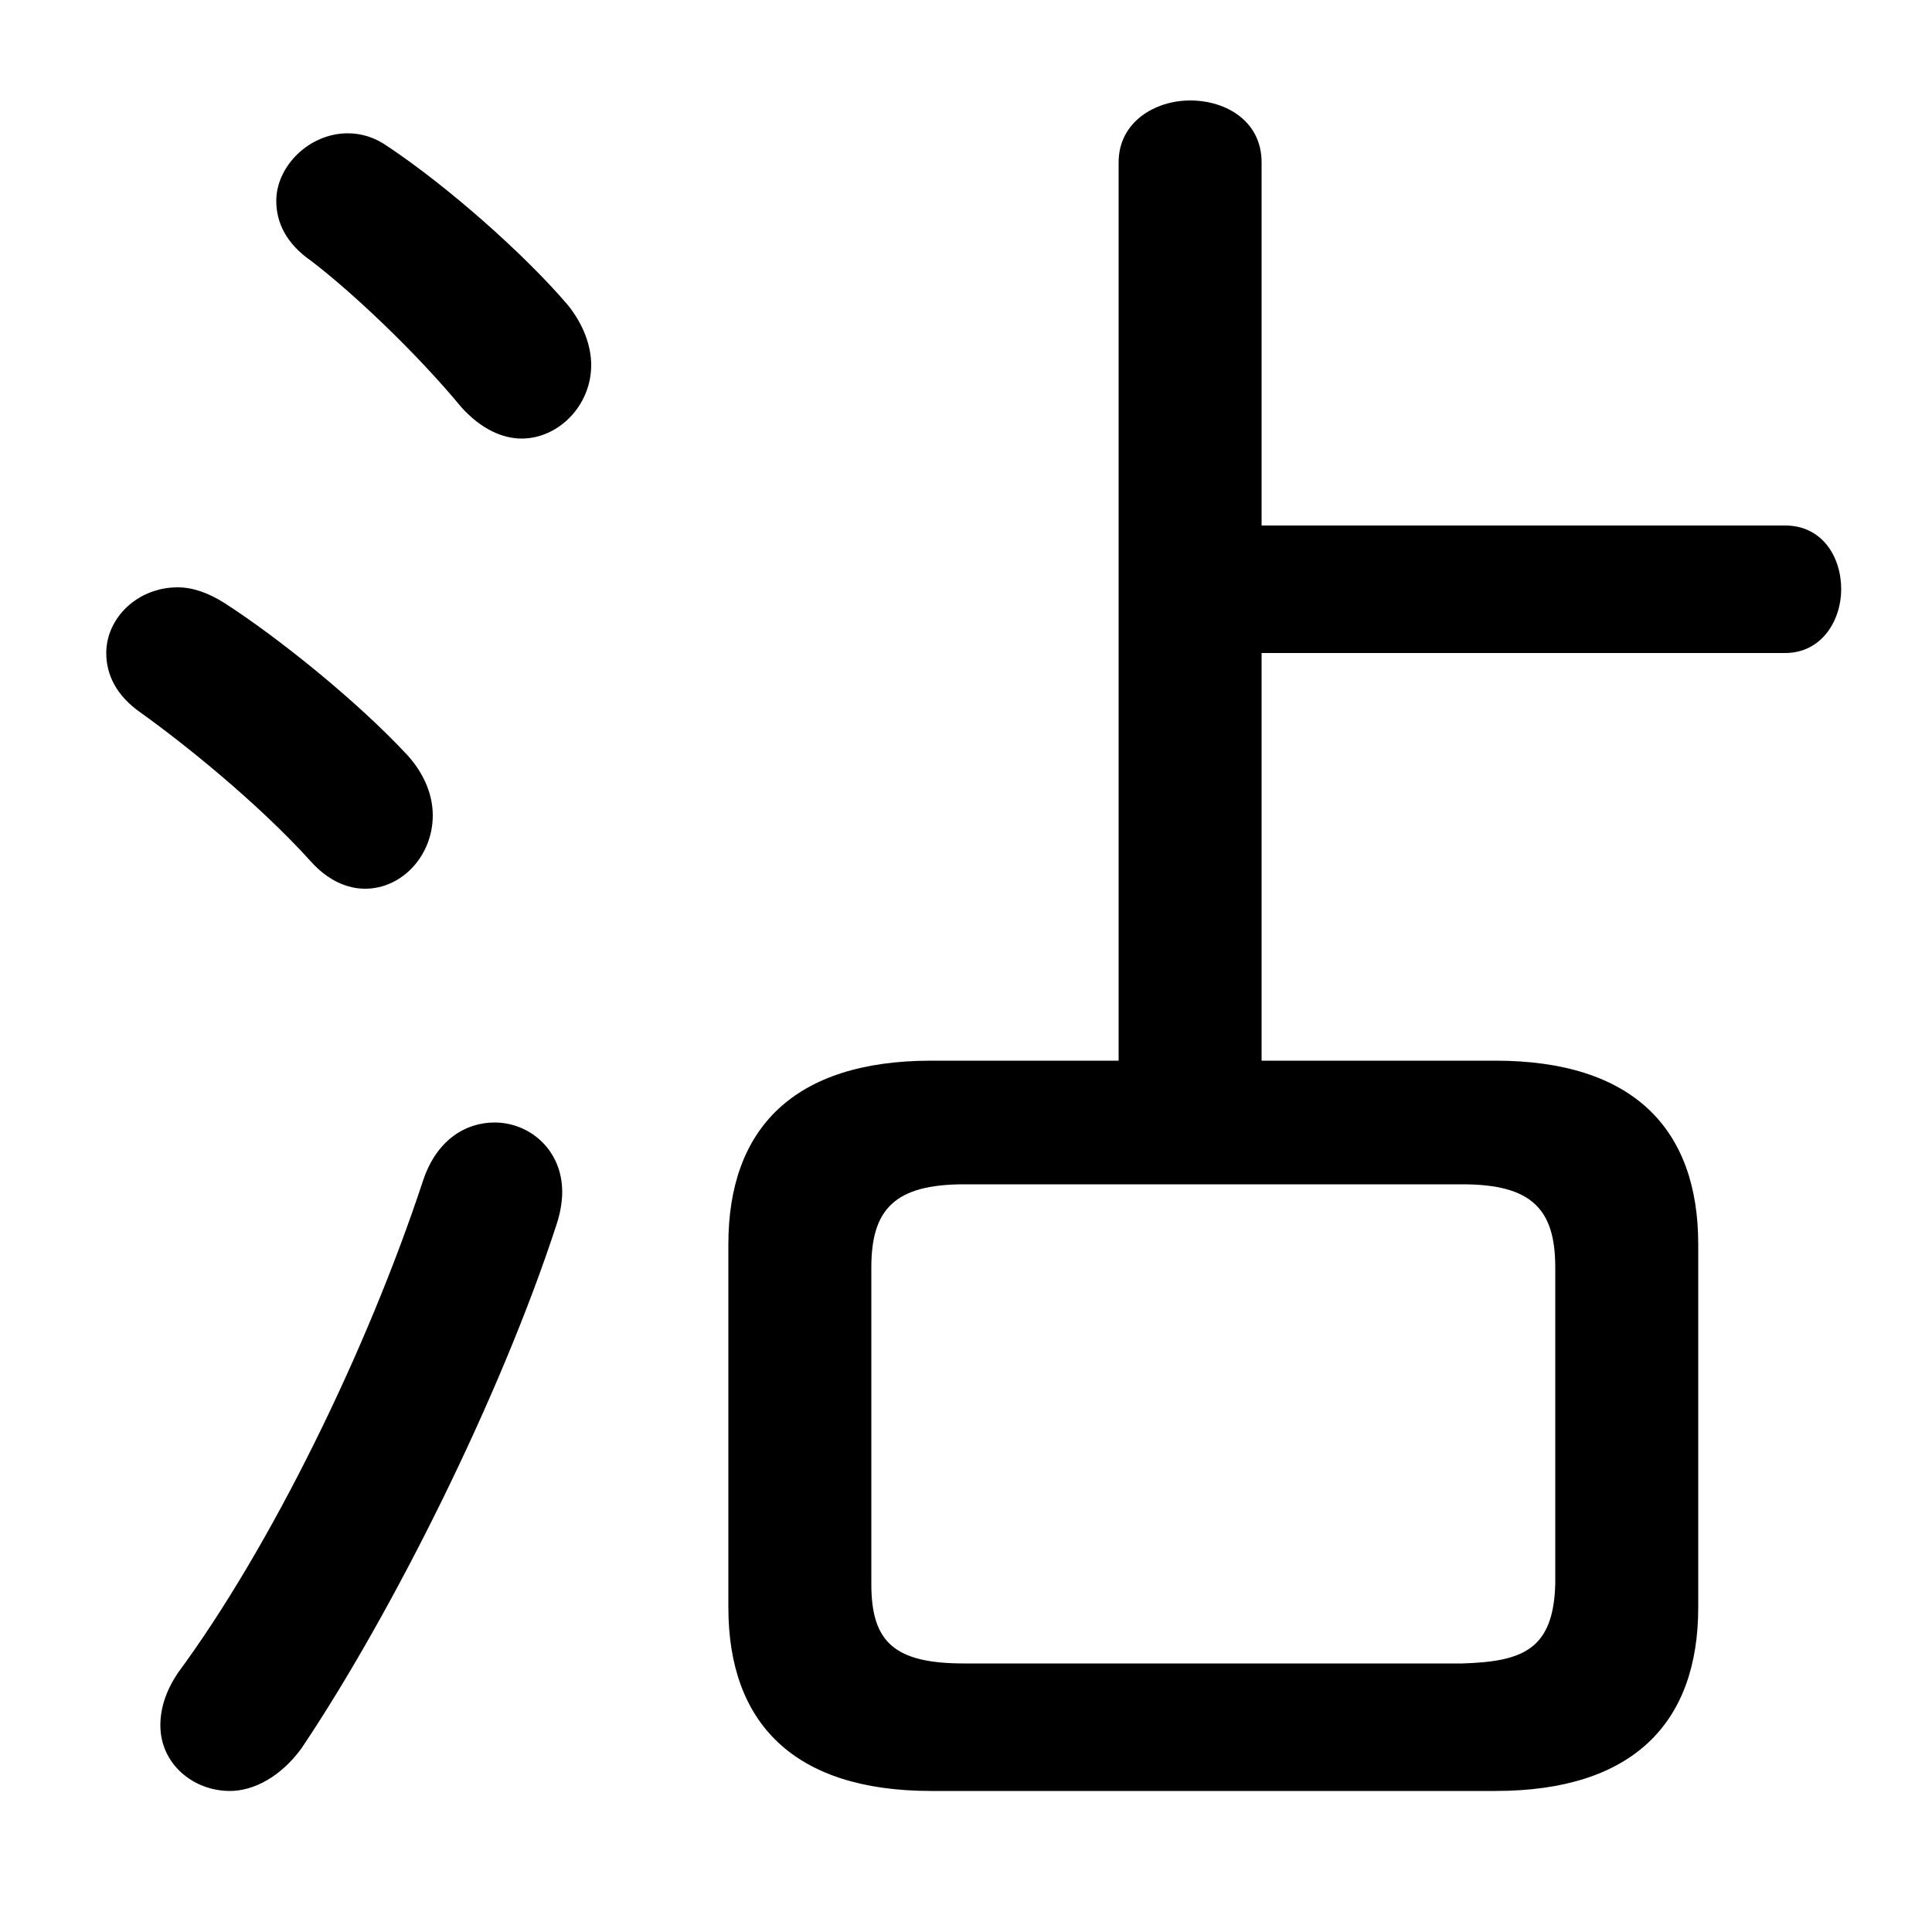 <svg xmlns="http://www.w3.org/2000/svg" viewBox="0 -44.0 50.0 50.0">
    <rect x="0" y="-44.0" width="50.0" height="50.0" fill="#808080" stroke="none"/>
    <g transform="scale(1, -1)">
        <!-- ボディの枠 -->
        <rect x="0" y="-6.0" width="50.0" height="50.0"
            stroke="white" fill="white"/>
        <!-- グリフ座標系の原点 -->
        <circle cx="0" cy="0" r="5" fill="white"/>
        <!-- グリフのアウトライン -->
        <g style="fill:black;stroke:#000000;stroke-width:0;stroke-linecap:round;stroke-linejoin:round;">
        <path d="M 28.95 16.55 L 24.1 16.55 C 20.55 16.55 18.85 14.8 18.85 11.8 L 18.85 2.4 C 18.85 -0.6 20.55 -2.35 24.1 -2.35 L 38.7 -2.35 C 42.25 -2.35 43.95 -0.6 43.95 2.4 L 43.95 11.8 C 43.95 14.8 42.25 16.55 38.7 16.55 L 32.65 16.55 L 32.65 27.1 L 46.2 27.1 C 47.15 27.1 47.65 27.95 47.65 28.75 C 47.65 29.6 47.15 30.4 46.2 30.4 L 32.65 30.4 L 32.65 39.8 C 32.65 40.85 31.75 41.4 30.8 41.4 C 29.9 41.4 28.95 40.85 28.95 39.8 Z M 24.95 0.95 C 23.15 0.95 22.55 1.5 22.55 3.0 L 22.55 11.2 C 22.55 12.7 23.15 13.35 24.95 13.35 L 37.85 13.35 C 39.65 13.35 40.25 12.7 40.25 11.2 L 40.25 3.0 C 40.2 1.3 39.4 1.0 37.85 0.95 Z M 10.05 40.2 C 9.7 40.45 9.35 40.55 9.0 40.55 C 8.0 40.55 7.15 39.7 7.15 38.8 C 7.15 38.25 7.4 37.7 8.05 37.25 C 9.1 36.45 10.75 34.9 11.95 33.45 C 12.45 32.9 13.0 32.65 13.5 32.65 C 14.45 32.65 15.3 33.5 15.3 34.55 C 15.3 35.05 15.1 35.6 14.7 36.1 C 13.55 37.45 11.55 39.2 10.05 40.2 Z M 10.95 13.45 C 9.5 9.05 7.0 3.95 4.6 0.7 C 4.3 0.25 4.15 -0.2 4.15 -0.65 C 4.15 -1.65 5.0 -2.35 5.95 -2.35 C 6.55 -2.35 7.25 -2.0 7.8 -1.25 C 10.15 2.25 12.95 7.85 14.4 12.3 C 14.5 12.6 14.55 12.9 14.55 13.15 C 14.55 14.25 13.7 14.95 12.8 14.95 C 12.05 14.95 11.3 14.5 10.95 13.45 Z M 5.8 28.4 C 5.4 28.65 5.0 28.8 4.6 28.8 C 3.55 28.8 2.75 28.0 2.75 27.1 C 2.75 26.55 3.0 26.0 3.65 25.55 C 4.7 24.8 6.65 23.25 8.05 21.7 C 8.5 21.2 9.0 21.0 9.45 21.0 C 10.4 21.0 11.2 21.85 11.2 22.9 C 11.2 23.4 11.0 23.95 10.55 24.45 C 9.25 25.85 7.2 27.5 5.8 28.4 Z"/>
    </g>
    </g>
</svg>
